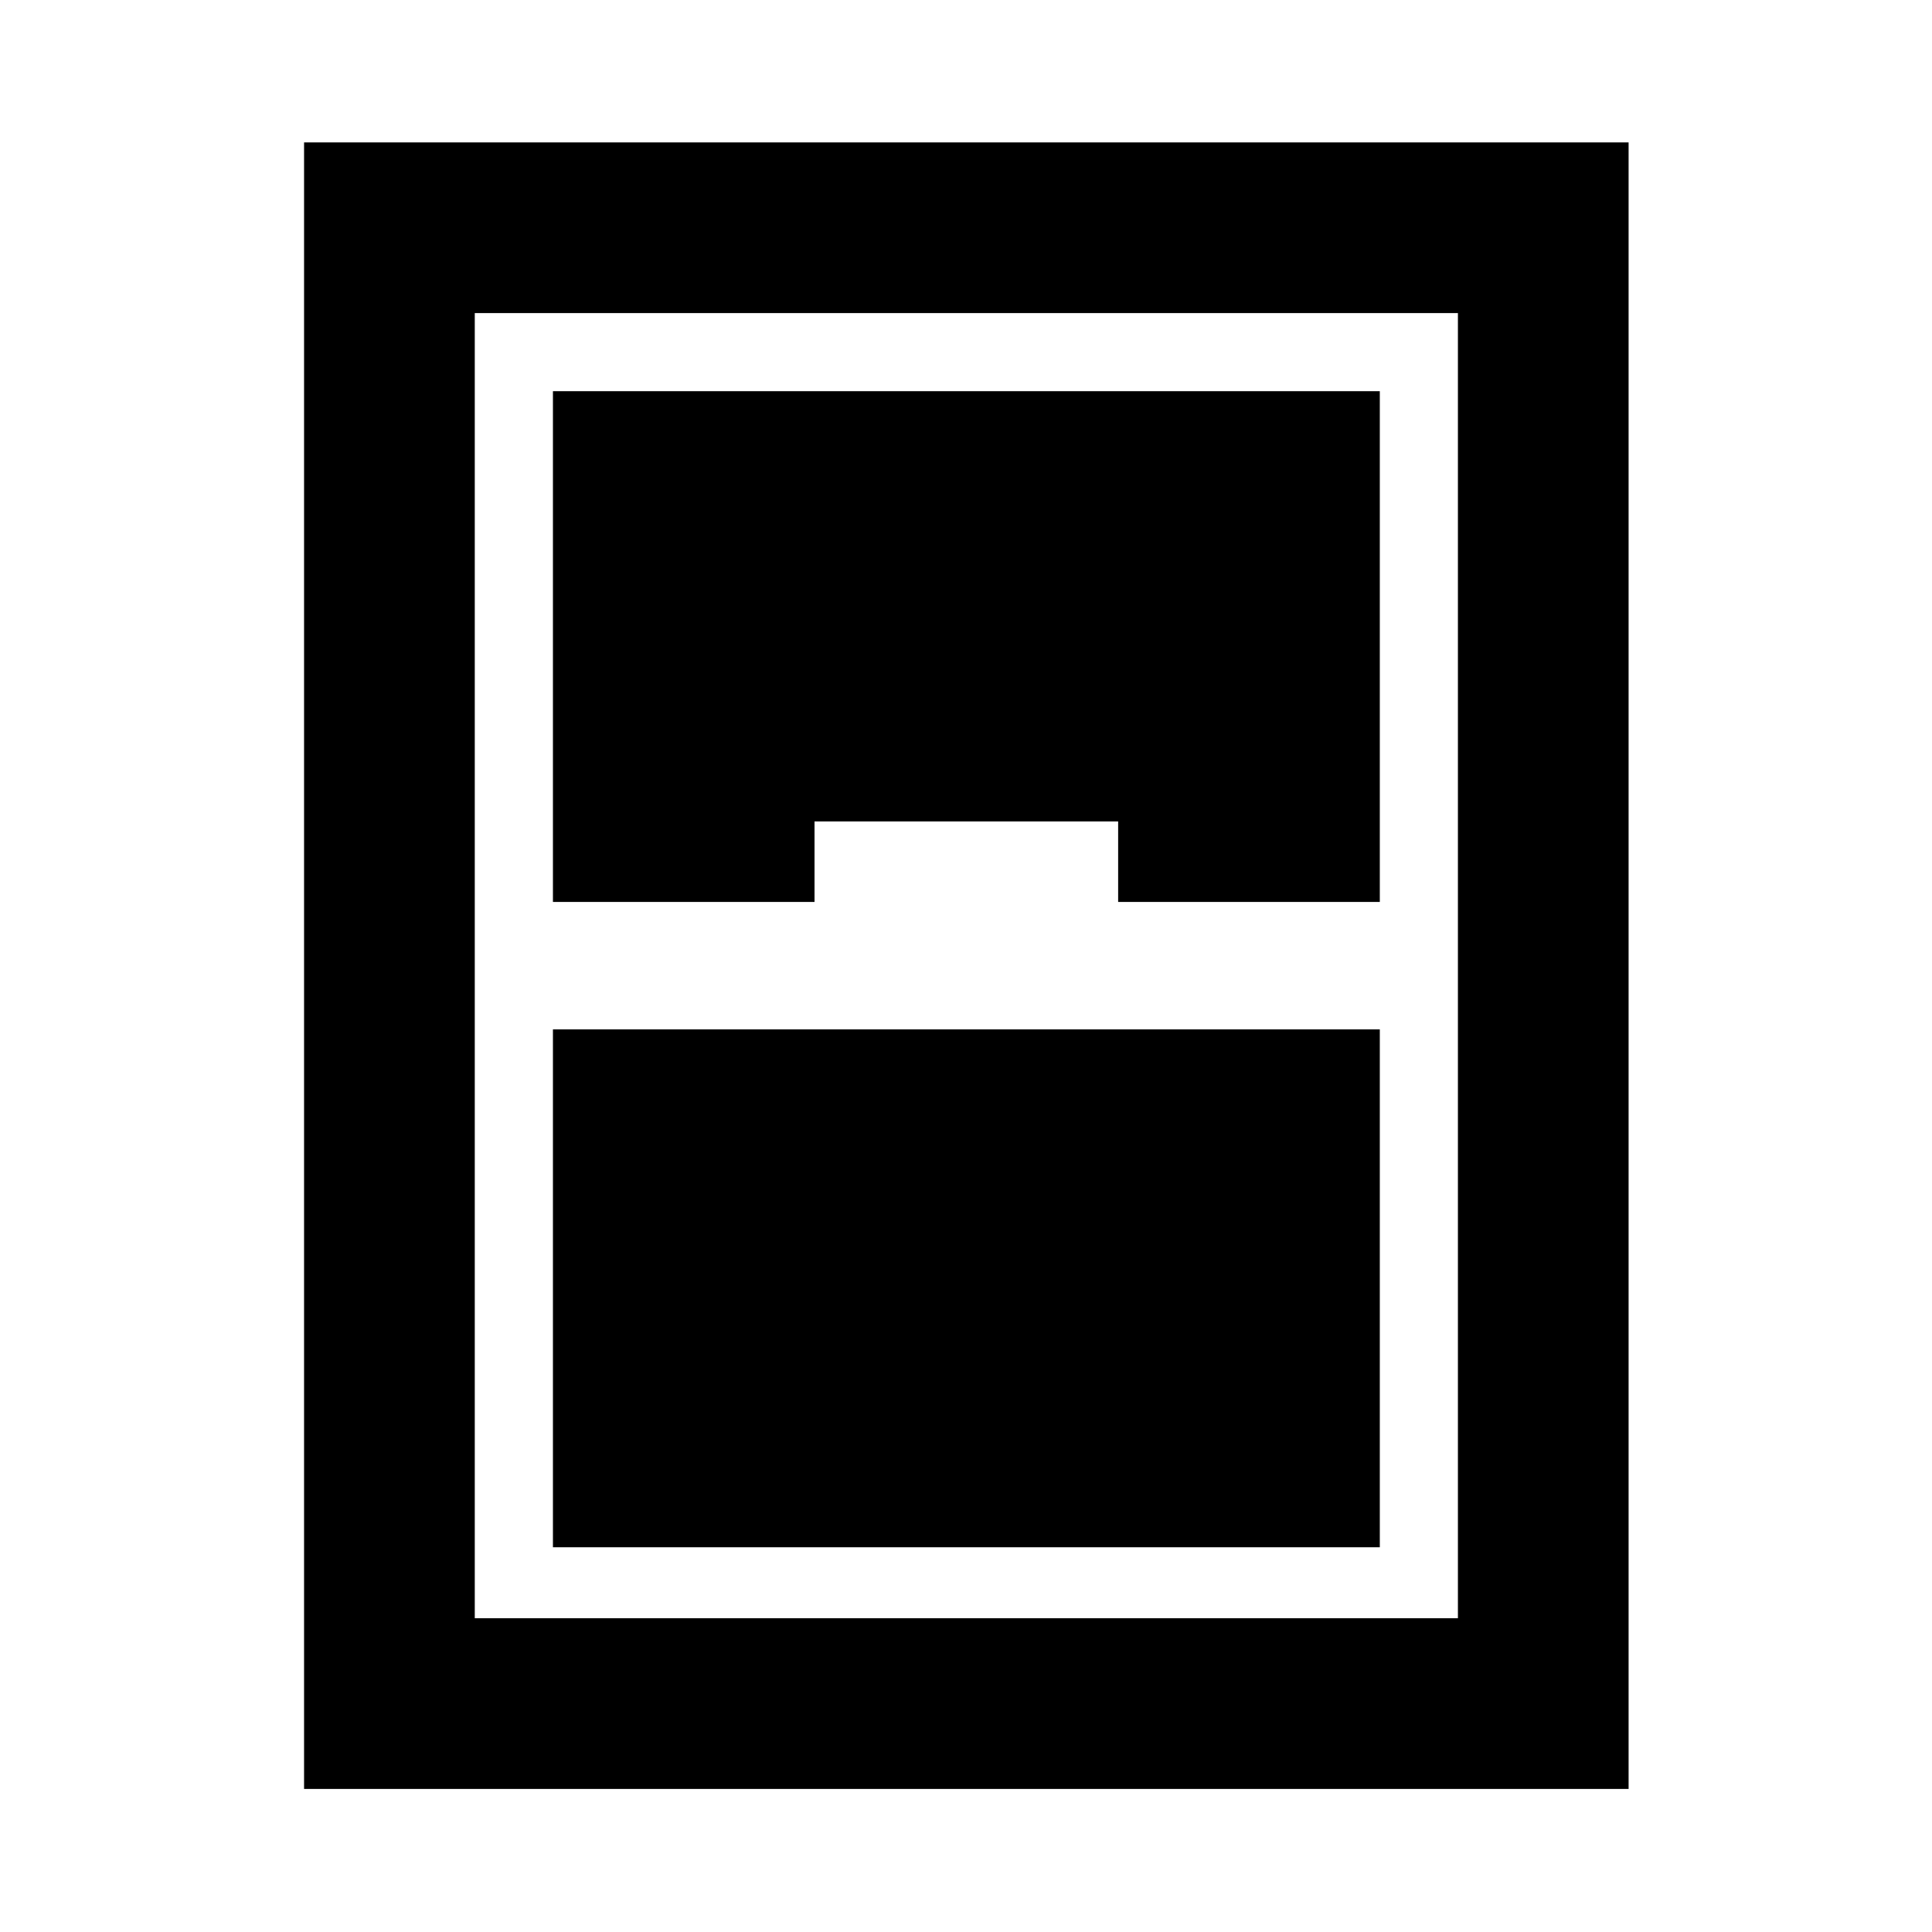 <svg xmlns="http://www.w3.org/2000/svg" height="40" viewBox="0 -960 960 960" width="40"><path d="M151.09-71.09v-818.15h658.15v818.15H151.09Zm123.66-440.74h129.98v-40H555.6v40h130.02v-253.79H274.75v253.79Zm0 63.33v257.33h410.87V-448.5H274.75Zm-38.84-355.93v648.52h488.52v-648.52H235.91Z"/></svg>